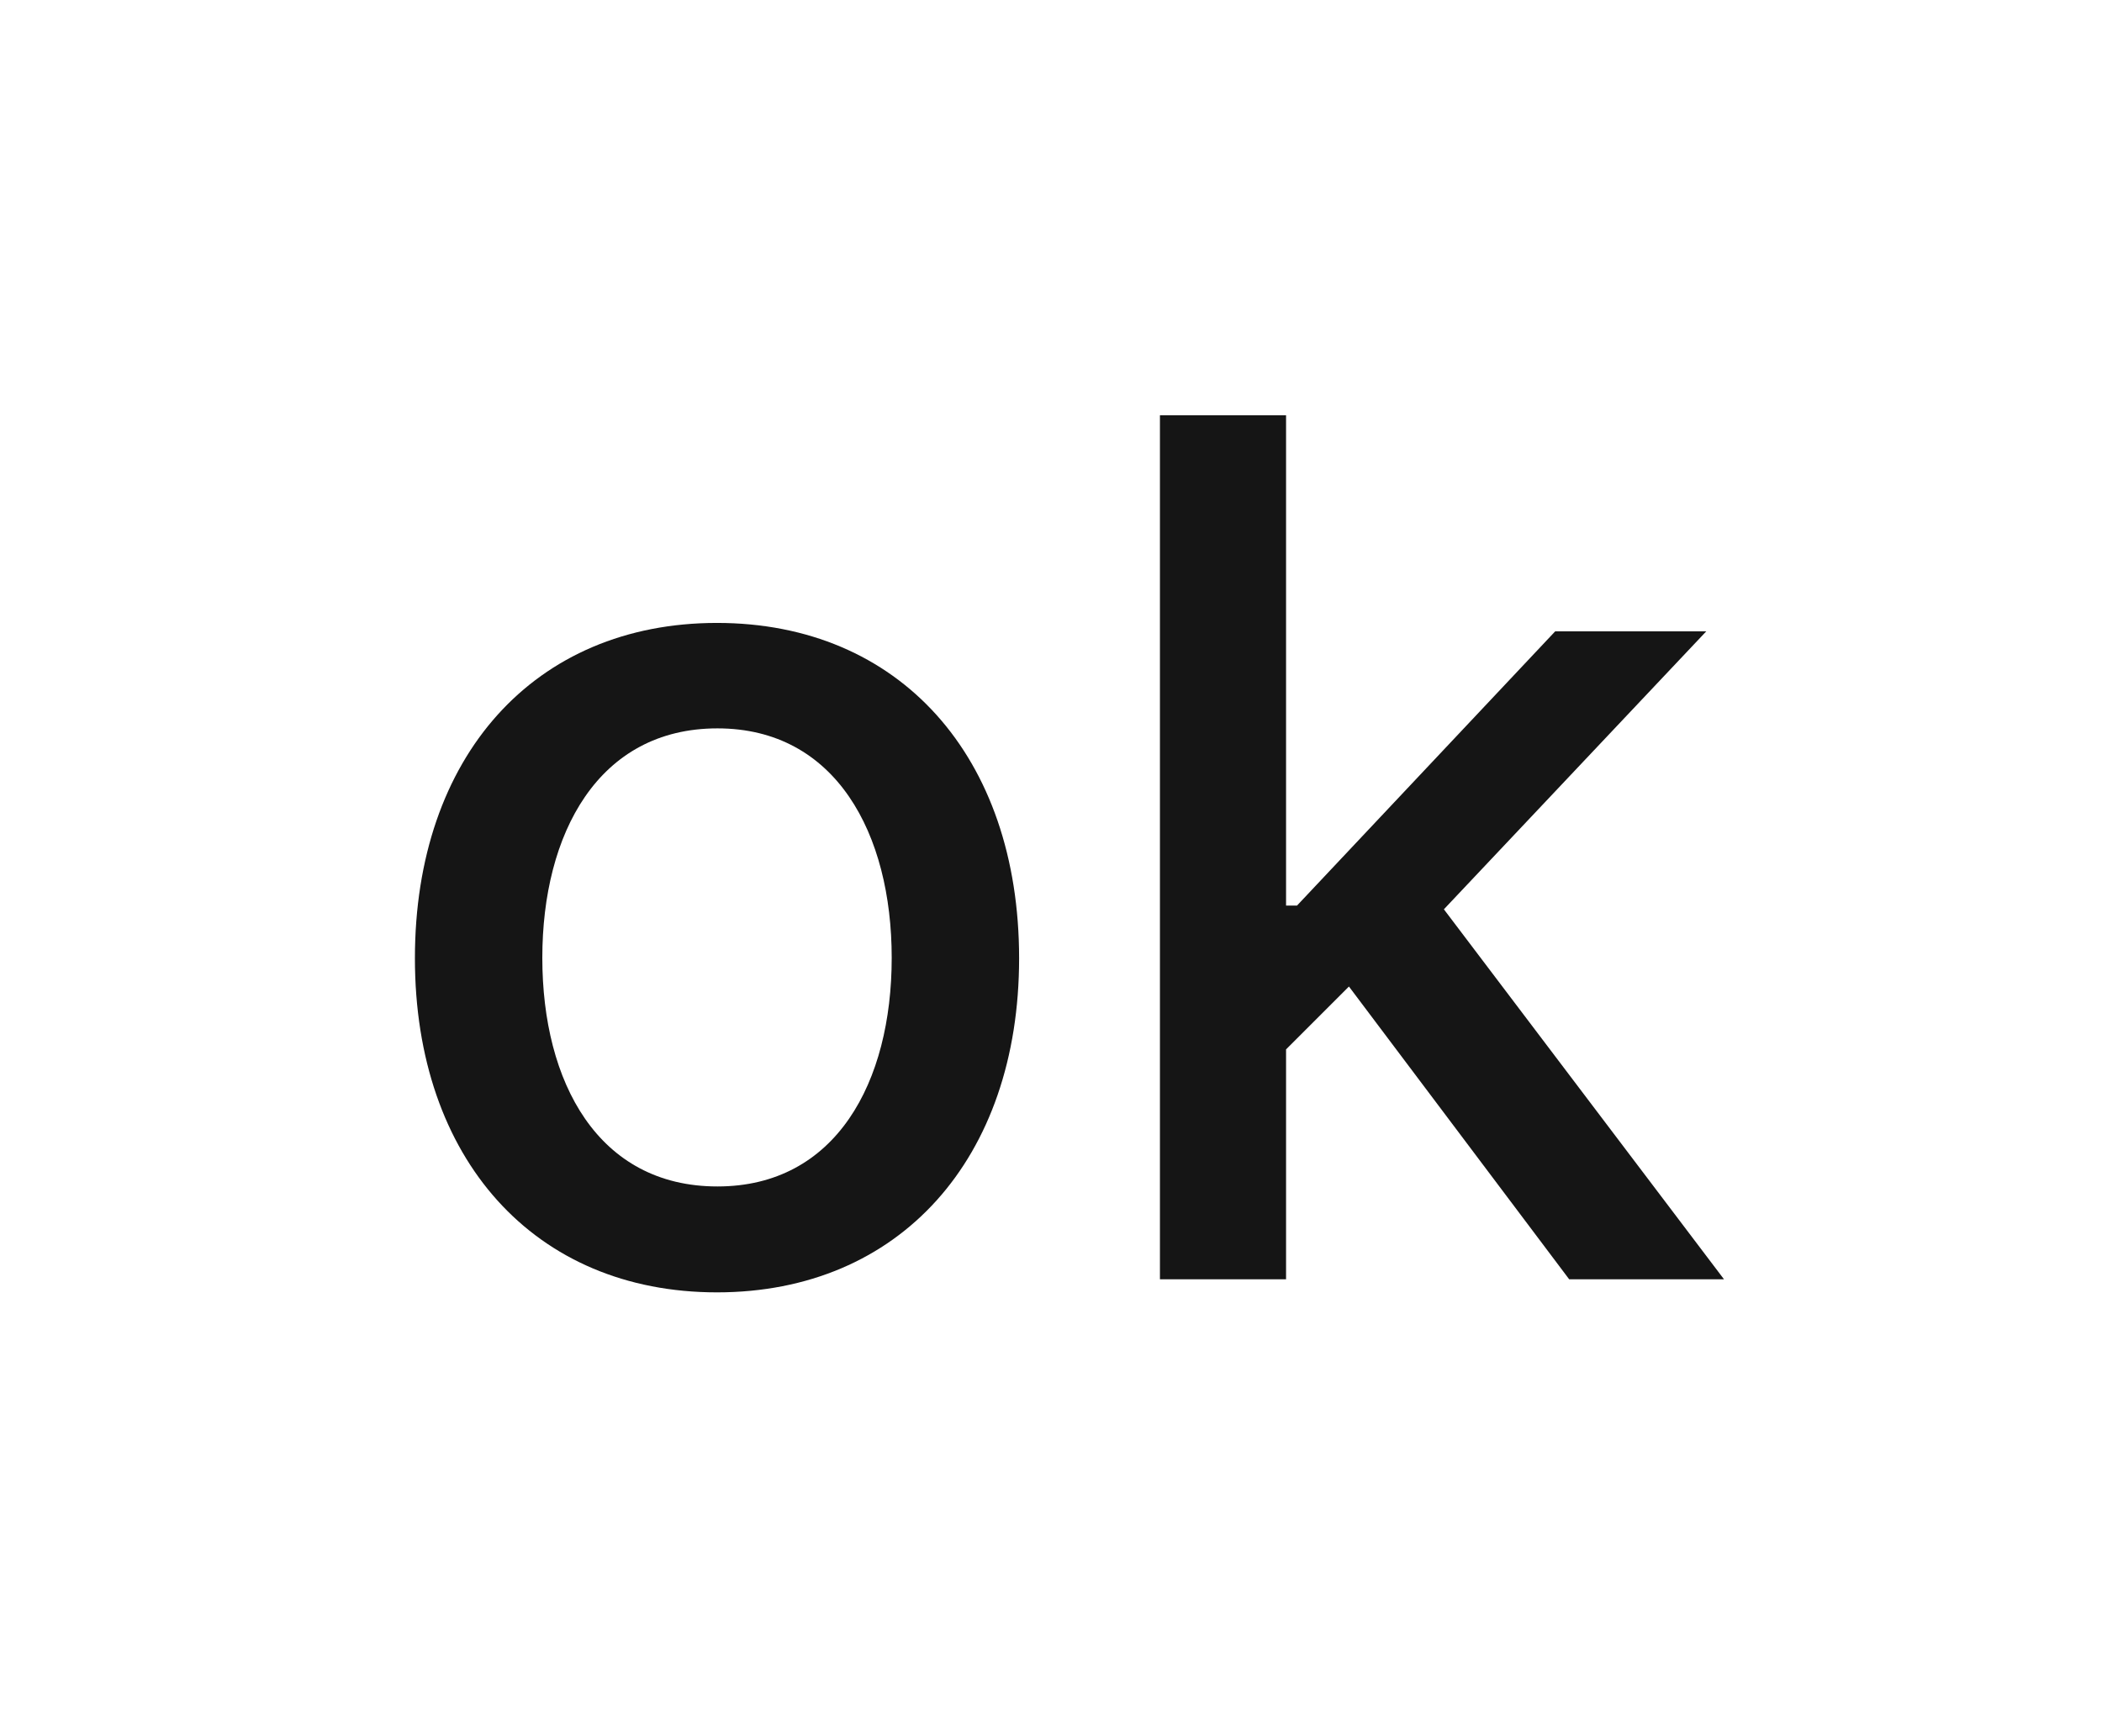 <svg width="23" height="19" viewBox="0 0 23 19" fill="none" xmlns="http://www.w3.org/2000/svg">
<g filter="url(#filter0_d_2_356)">
<path d="M7.845 10.143C9.844 10.143 11.151 8.68 11.151 6.487C11.151 4.28 9.844 2.817 7.845 2.817C5.846 2.817 4.54 4.28 4.54 6.487C4.54 8.68 5.846 10.143 7.845 10.143ZM7.85 8.984C6.544 8.984 5.934 7.844 5.934 6.482C5.934 5.125 6.544 3.971 7.85 3.971C9.147 3.971 9.757 5.125 9.757 6.482C9.757 7.844 9.147 8.984 7.85 8.984ZM12.692 10H14.072V7.484L14.76 6.796L17.17 10H18.864L15.799 5.951L18.67 2.909H17.017L14.192 5.91H14.072V0.545H12.692V10Z" fill="#151515"/>
</g>
<defs>
<filter id="filter0_d_2_356" x="0.54" y="0.545" width="22.324" height="17.598" filterUnits="userSpaceOnUse" color-interpolation-filters="sRGB">
<feFlood flood-opacity="0" result="BackgroundImageFix"/>
<feColorMatrix in="SourceAlpha" type="matrix" values="0 0 0 0 0 0 0 0 0 0 0 0 0 0 0 0 0 0 127 0" result="hardAlpha"/>
<feOffset dy="4"/>
<feGaussianBlur stdDeviation="2"/>
<feComposite in2="hardAlpha" operator="out"/>
<feColorMatrix type="matrix" values="0 0 0 0 0 0 0 0 0 0 0 0 0 0 0 0 0 0 0.25 0"/>
<feBlend mode="normal" in2="BackgroundImageFix" result="effect1_dropShadow_2_356"/>
<feBlend mode="normal" in="SourceGraphic" in2="effect1_dropShadow_2_356" result="shape"/>
</filter>
</defs>
</svg>

